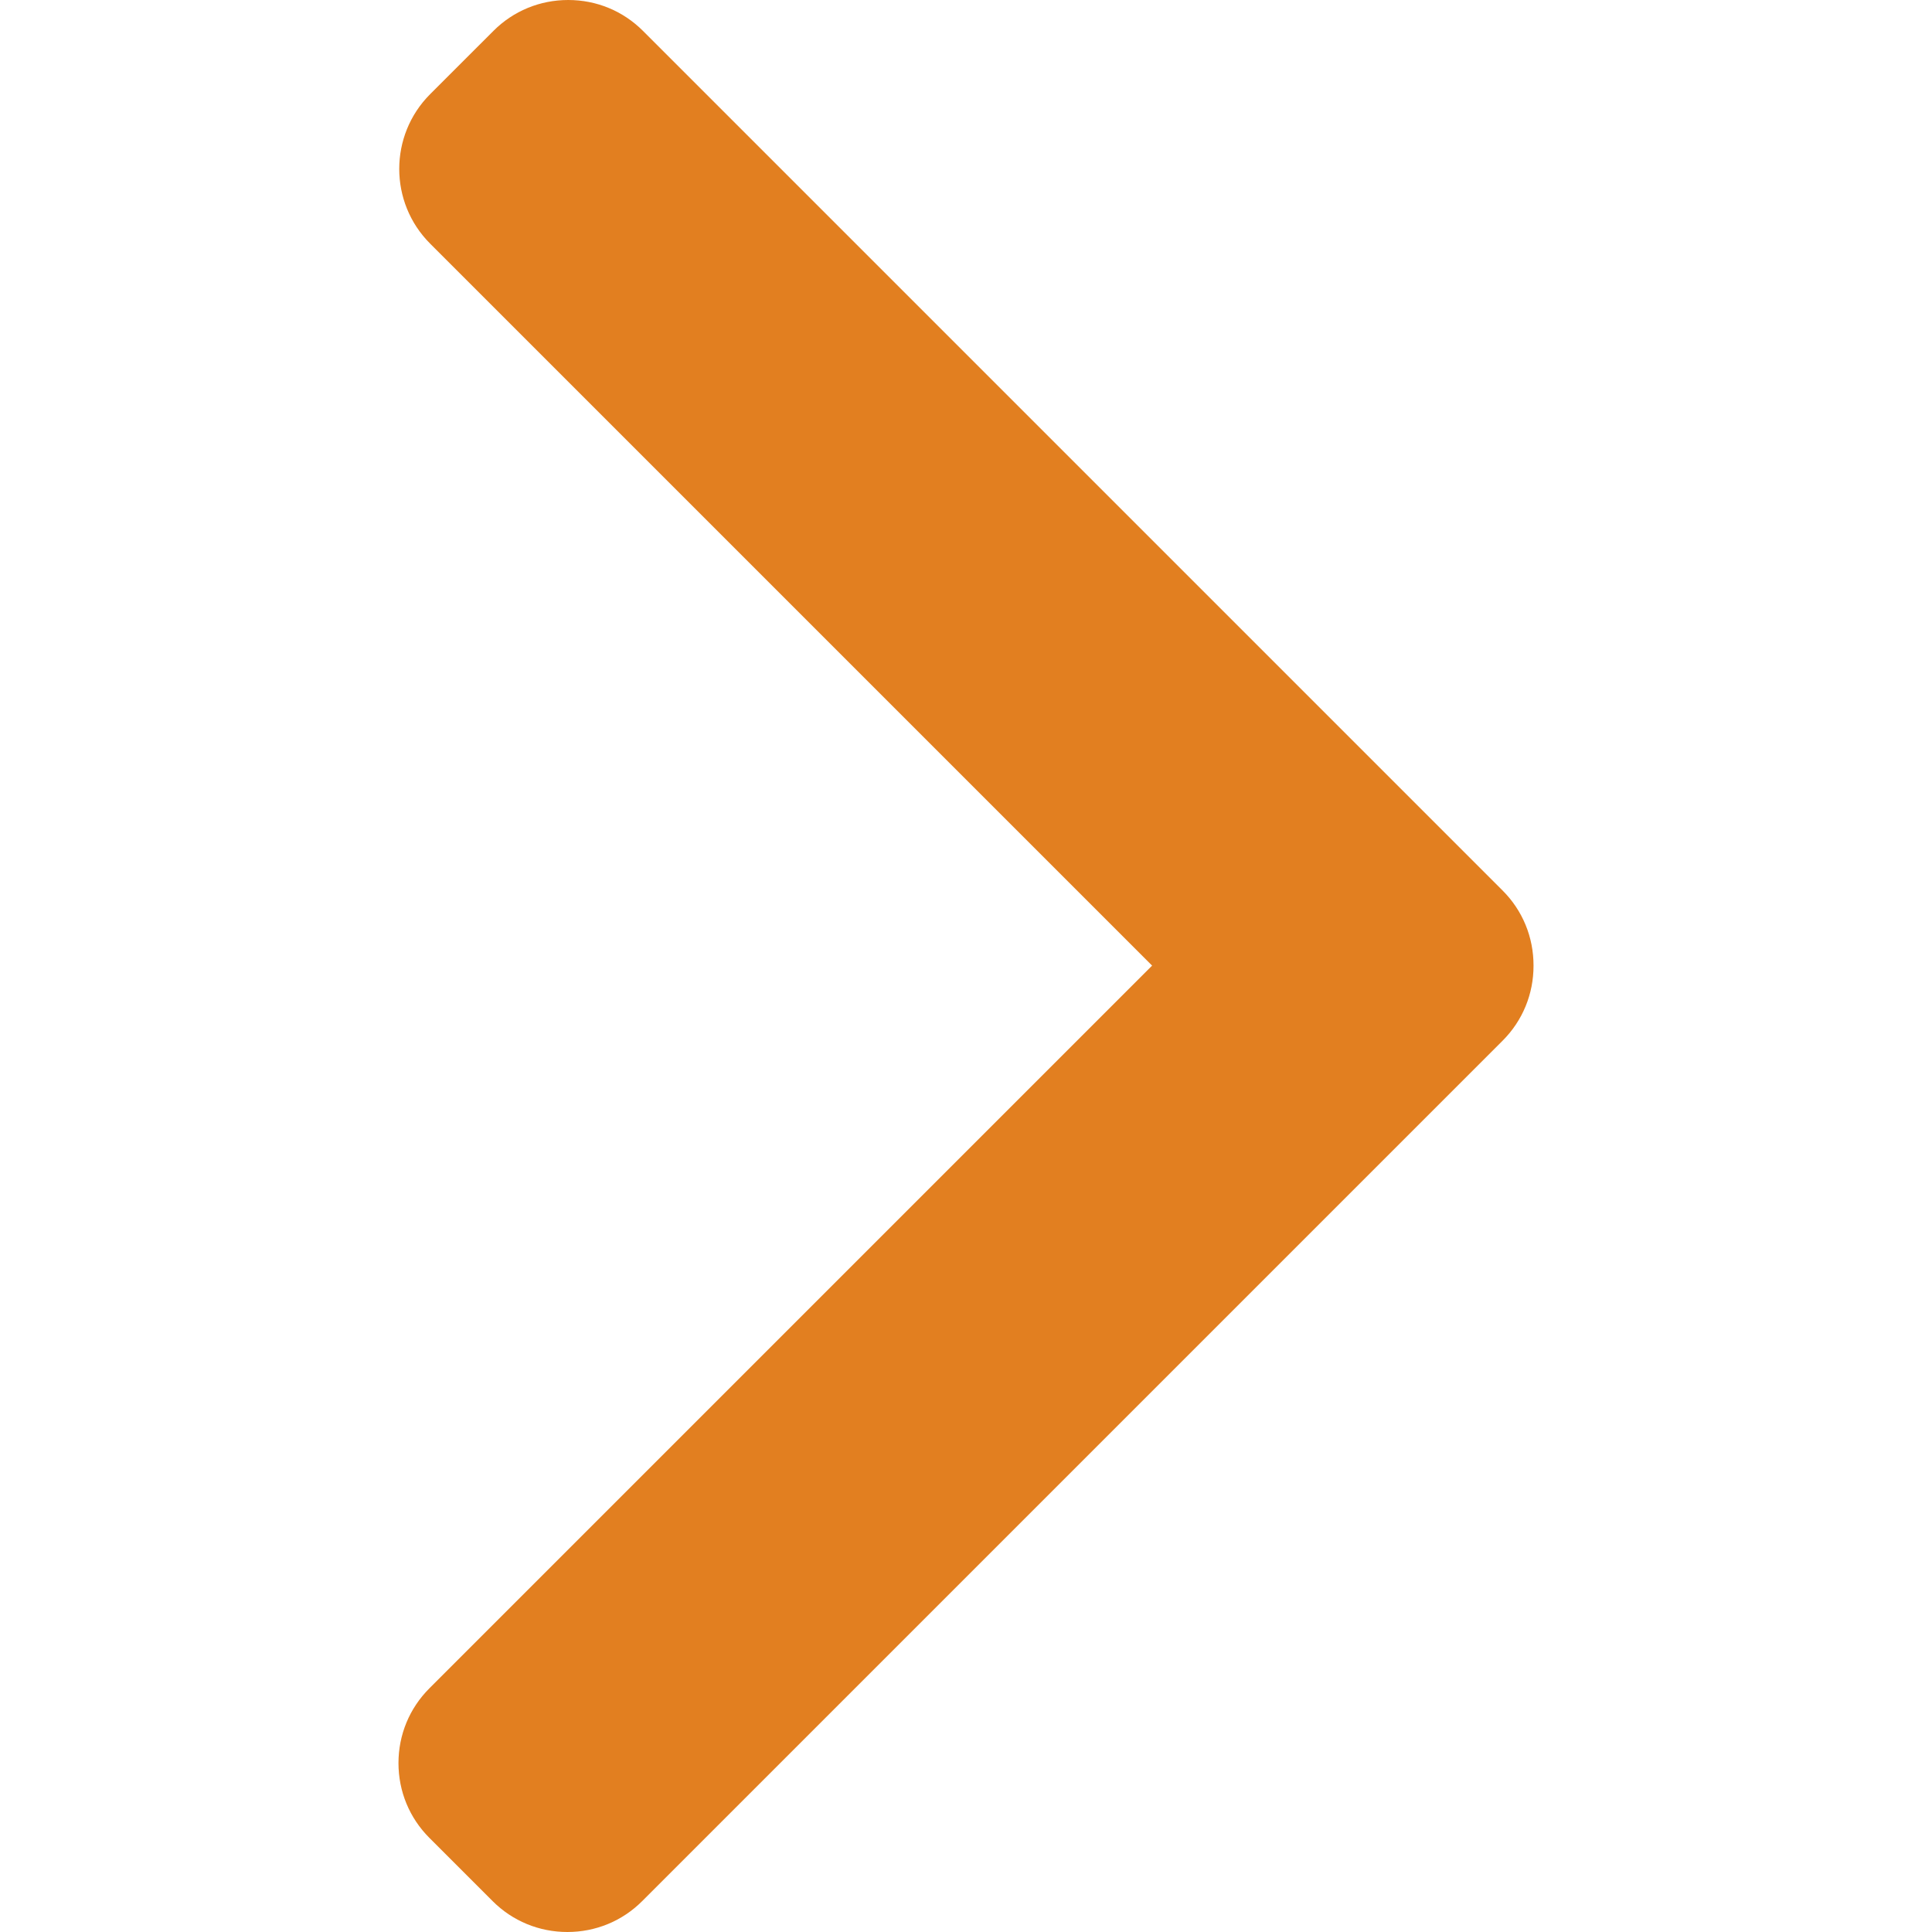 <svg xmlns:xlink="http://www.w3.org/1999/xlink" version="1.1" xmlns="http://www.w3.org/2000/svg" preserveAspectRatio="xMidYMid meet" viewBox="0 0 640 640" width="640" height="640"><defs><path d="M212.98 10.22C206.39 3.63 197.6 0 188.22 0C178.85 0 170.05 3.63 163.47 10.22C161.37 12.32 144.59 29.1 142.49 31.19C128.84 44.86 128.84 67.06 142.49 80.71C158.44 96.65 238.16 176.37 381.65 319.87C238 463.52 158.19 543.33 142.23 559.29C135.64 565.89 132 574.67 132 584.04C132 593.43 135.64 602.21 142.23 608.81C144.32 610.91 161.1 627.68 163.2 629.78C169.79 636.37 178.58 640 187.96 640C197.33 640 206.13 636.37 212.72 629.78C241.22 601.27 469.28 373.22 497.79 344.71C504.39 338.1 508.02 329.27 508 319.88C508.02 310.46 504.39 301.64 497.79 295.03C440.83 238.07 241.46 38.7 212.98 10.22Z" id="b4EFT7MRid"></path></defs><g><g><g><use xlink:href="#b4EFT7MRid" opacity="1" fill="#e27f20" fill-opacity="1"></use><g><use xlink:href="#b4EFT7MRid" opacity="1" fill-opacity="0" stroke="#000000" stroke-width="1" stroke-opacity="0"></use></g></g></g></g></svg>
